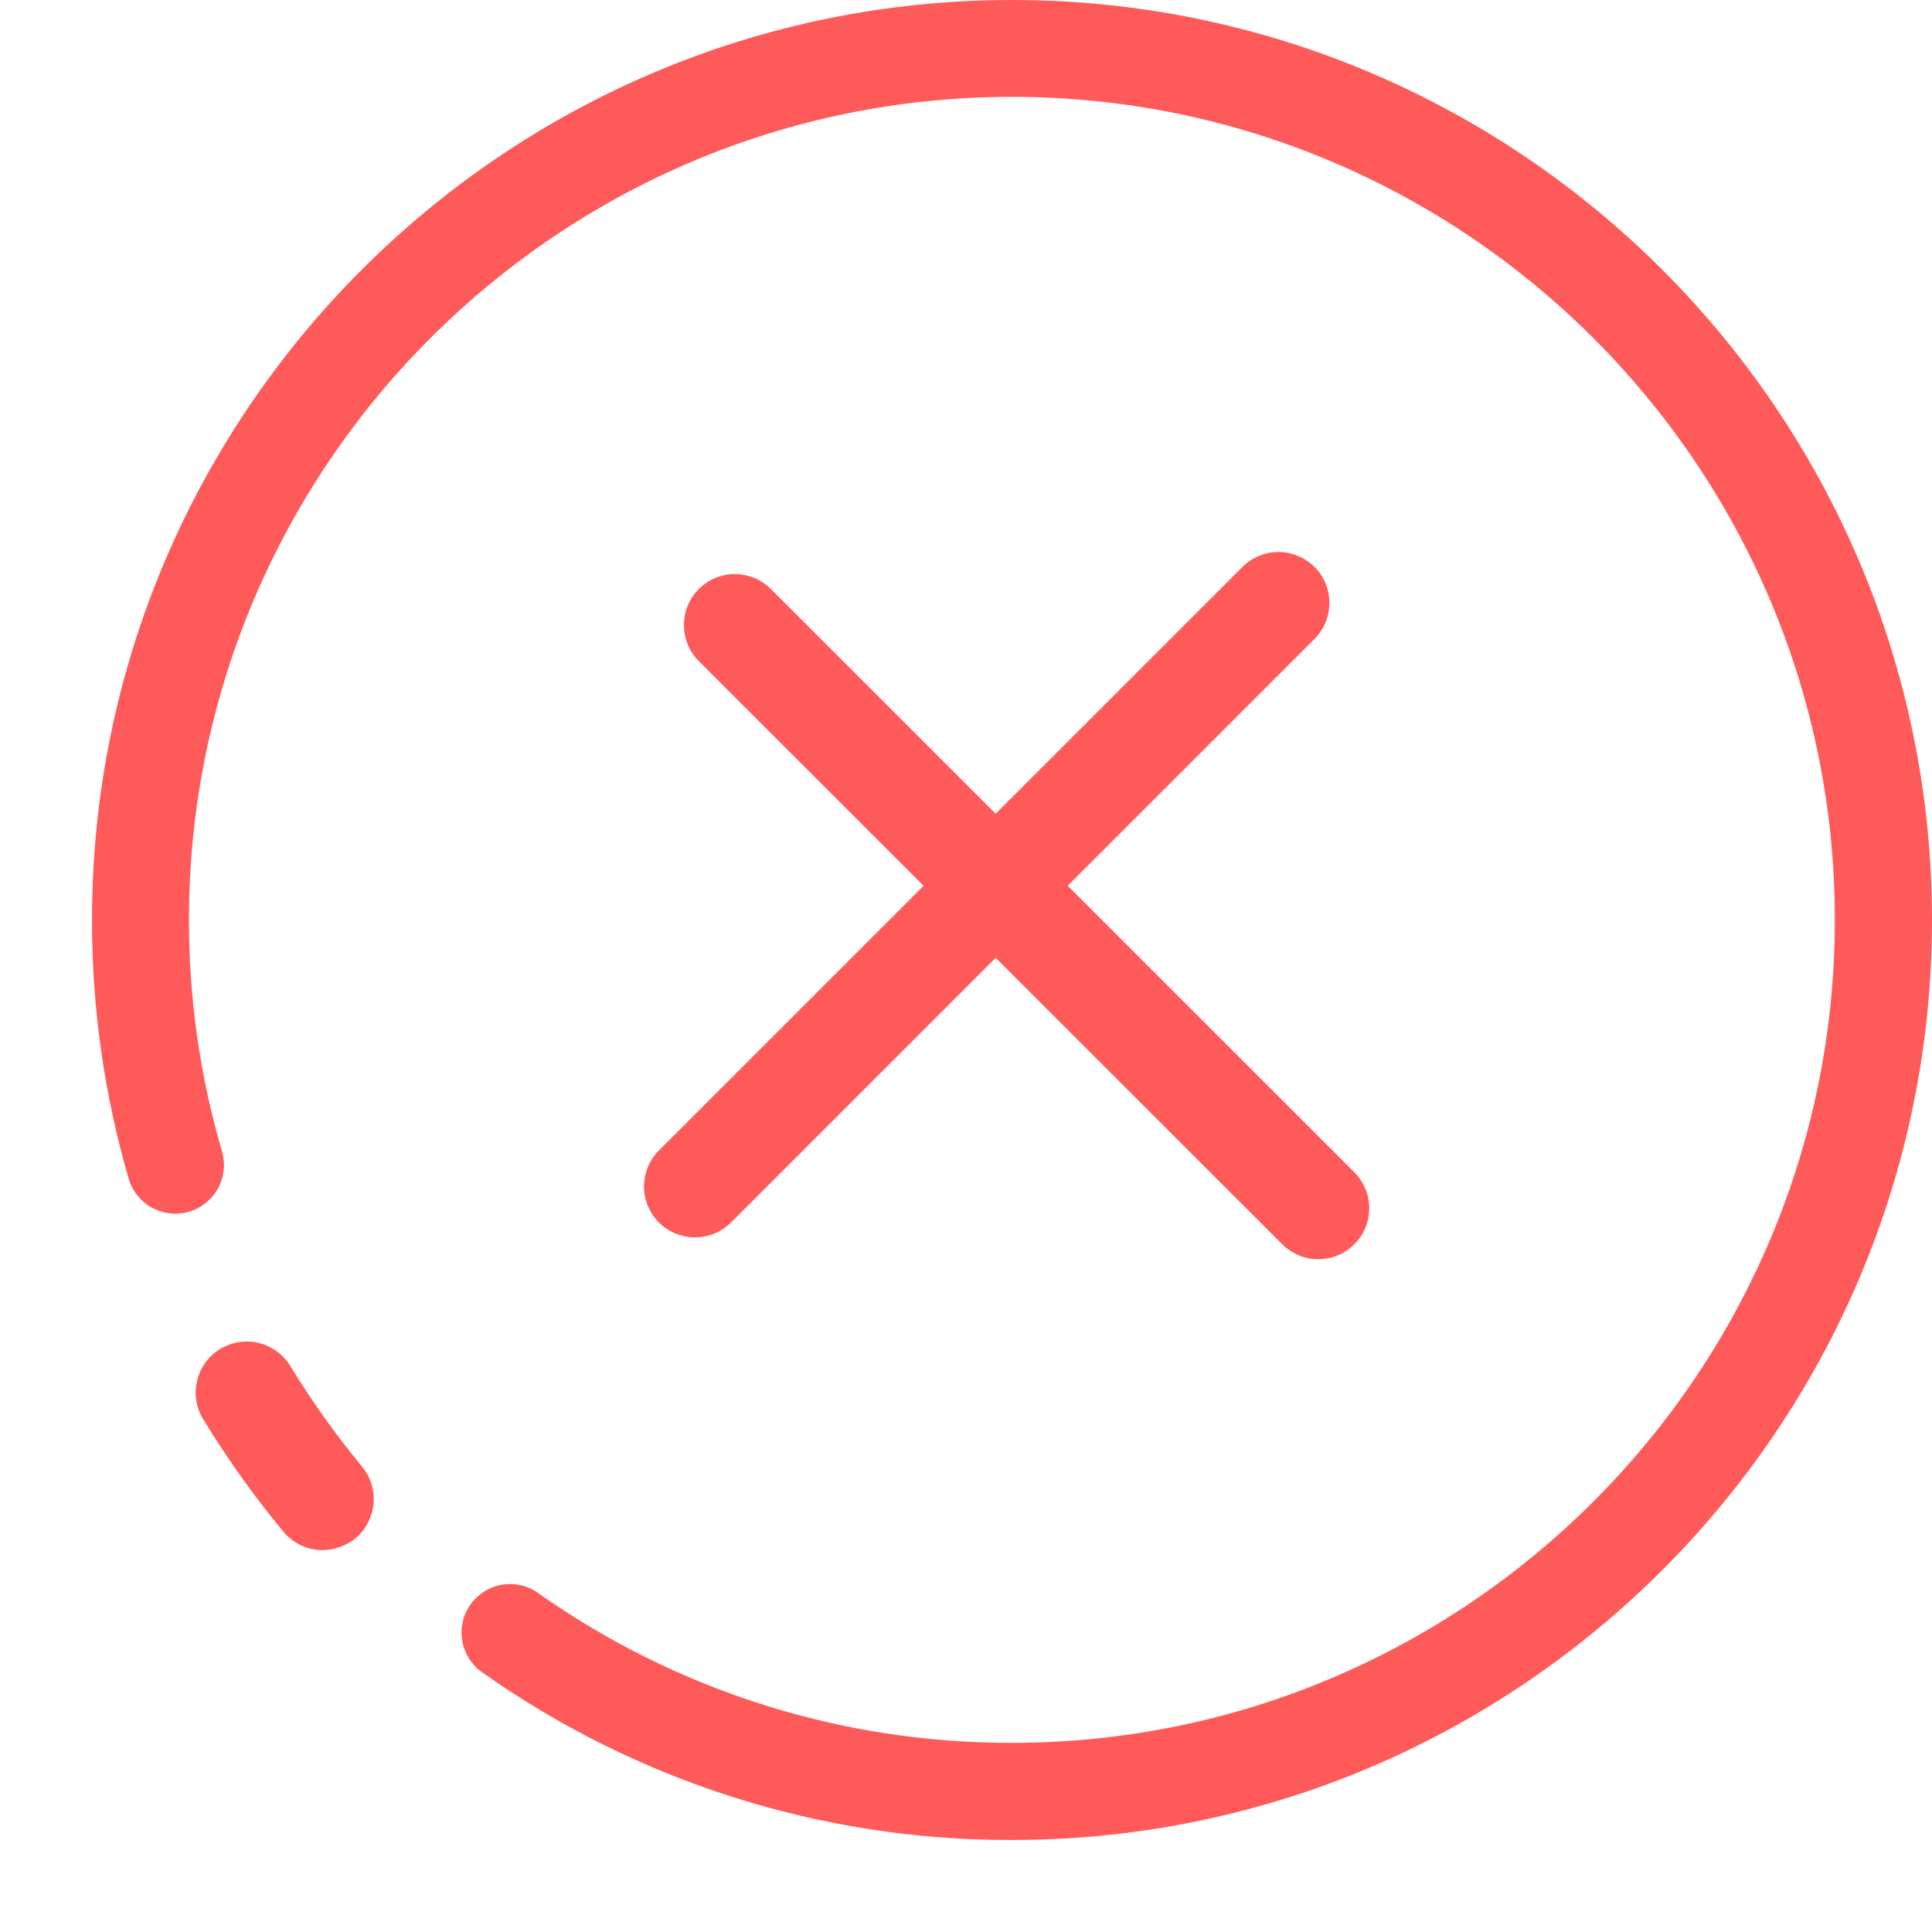 <svg width="21" height="21" viewBox="0 0 21 21" fill="none" xmlns="http://www.w3.org/2000/svg">
<path d="M7.554 13.45C7.445 13.45 7.337 13.417 7.246 13.357C7.155 13.296 7.084 13.209 7.042 13.108C7 13.007 6.989 12.896 7.011 12.788C7.032 12.681 7.085 12.582 7.162 12.505L13.511 6.156C13.616 6.055 13.756 5.999 13.901 6C14.046 6.001 14.185 6.06 14.288 6.162C14.391 6.265 14.449 6.404 14.45 6.549C14.451 6.695 14.396 6.835 14.294 6.939L7.946 13.288C7.894 13.339 7.833 13.38 7.766 13.408C7.699 13.435 7.627 13.45 7.554 13.45Z" fill="#FF5A5A"/>
<path d="M14.33 13.687C14.183 13.687 14.042 13.629 13.938 13.525L7.589 7.179C7.488 7.075 7.432 6.935 7.434 6.789C7.435 6.644 7.493 6.505 7.596 6.402C7.699 6.3 7.838 6.241 7.983 6.24C8.128 6.239 8.268 6.295 8.373 6.396L14.721 12.742C14.798 12.819 14.851 12.918 14.873 13.026C14.894 13.133 14.883 13.245 14.841 13.346C14.799 13.447 14.728 13.533 14.637 13.594C14.546 13.655 14.439 13.687 14.33 13.687ZM3.506 16.849C3.425 16.849 3.344 16.831 3.27 16.796C3.196 16.761 3.131 16.71 3.079 16.647C2.759 16.261 2.468 15.852 2.207 15.424C2.131 15.298 2.108 15.148 2.143 15.005C2.178 14.862 2.268 14.739 2.393 14.663C2.518 14.587 2.669 14.563 2.811 14.597C2.954 14.631 3.077 14.72 3.154 14.845C3.388 15.229 3.649 15.595 3.935 15.941C4.029 16.054 4.074 16.2 4.06 16.346C4.046 16.492 3.975 16.628 3.863 16.722C3.761 16.803 3.636 16.848 3.506 16.849Z" fill="#FF5A5A"/>
<path d="M10.998 20C8.934 20.005 6.919 19.366 5.235 18.173C5.123 18.092 5.047 17.969 5.024 17.832C5.001 17.695 5.033 17.555 5.113 17.442C5.193 17.328 5.314 17.251 5.451 17.226C5.588 17.202 5.728 17.232 5.843 17.311C7.35 18.377 9.151 18.948 10.998 18.944C15.93 18.944 19.944 14.93 19.944 9.998C19.944 5.066 15.929 1.053 10.998 1.053C6.066 1.053 2.054 5.068 2.054 10C2.053 10.851 2.174 11.698 2.413 12.515C2.452 12.65 2.437 12.794 2.369 12.917C2.302 13.04 2.189 13.131 2.054 13.171C1.92 13.21 1.775 13.194 1.652 13.127C1.529 13.06 1.438 12.947 1.399 12.812C1.133 11.899 0.999 10.952 1 10C1 4.485 5.485 0 11 0C16.516 0 21 4.485 21 10C21 15.515 16.512 20 10.998 20Z" fill="#FF5A5A"/>
</svg>
